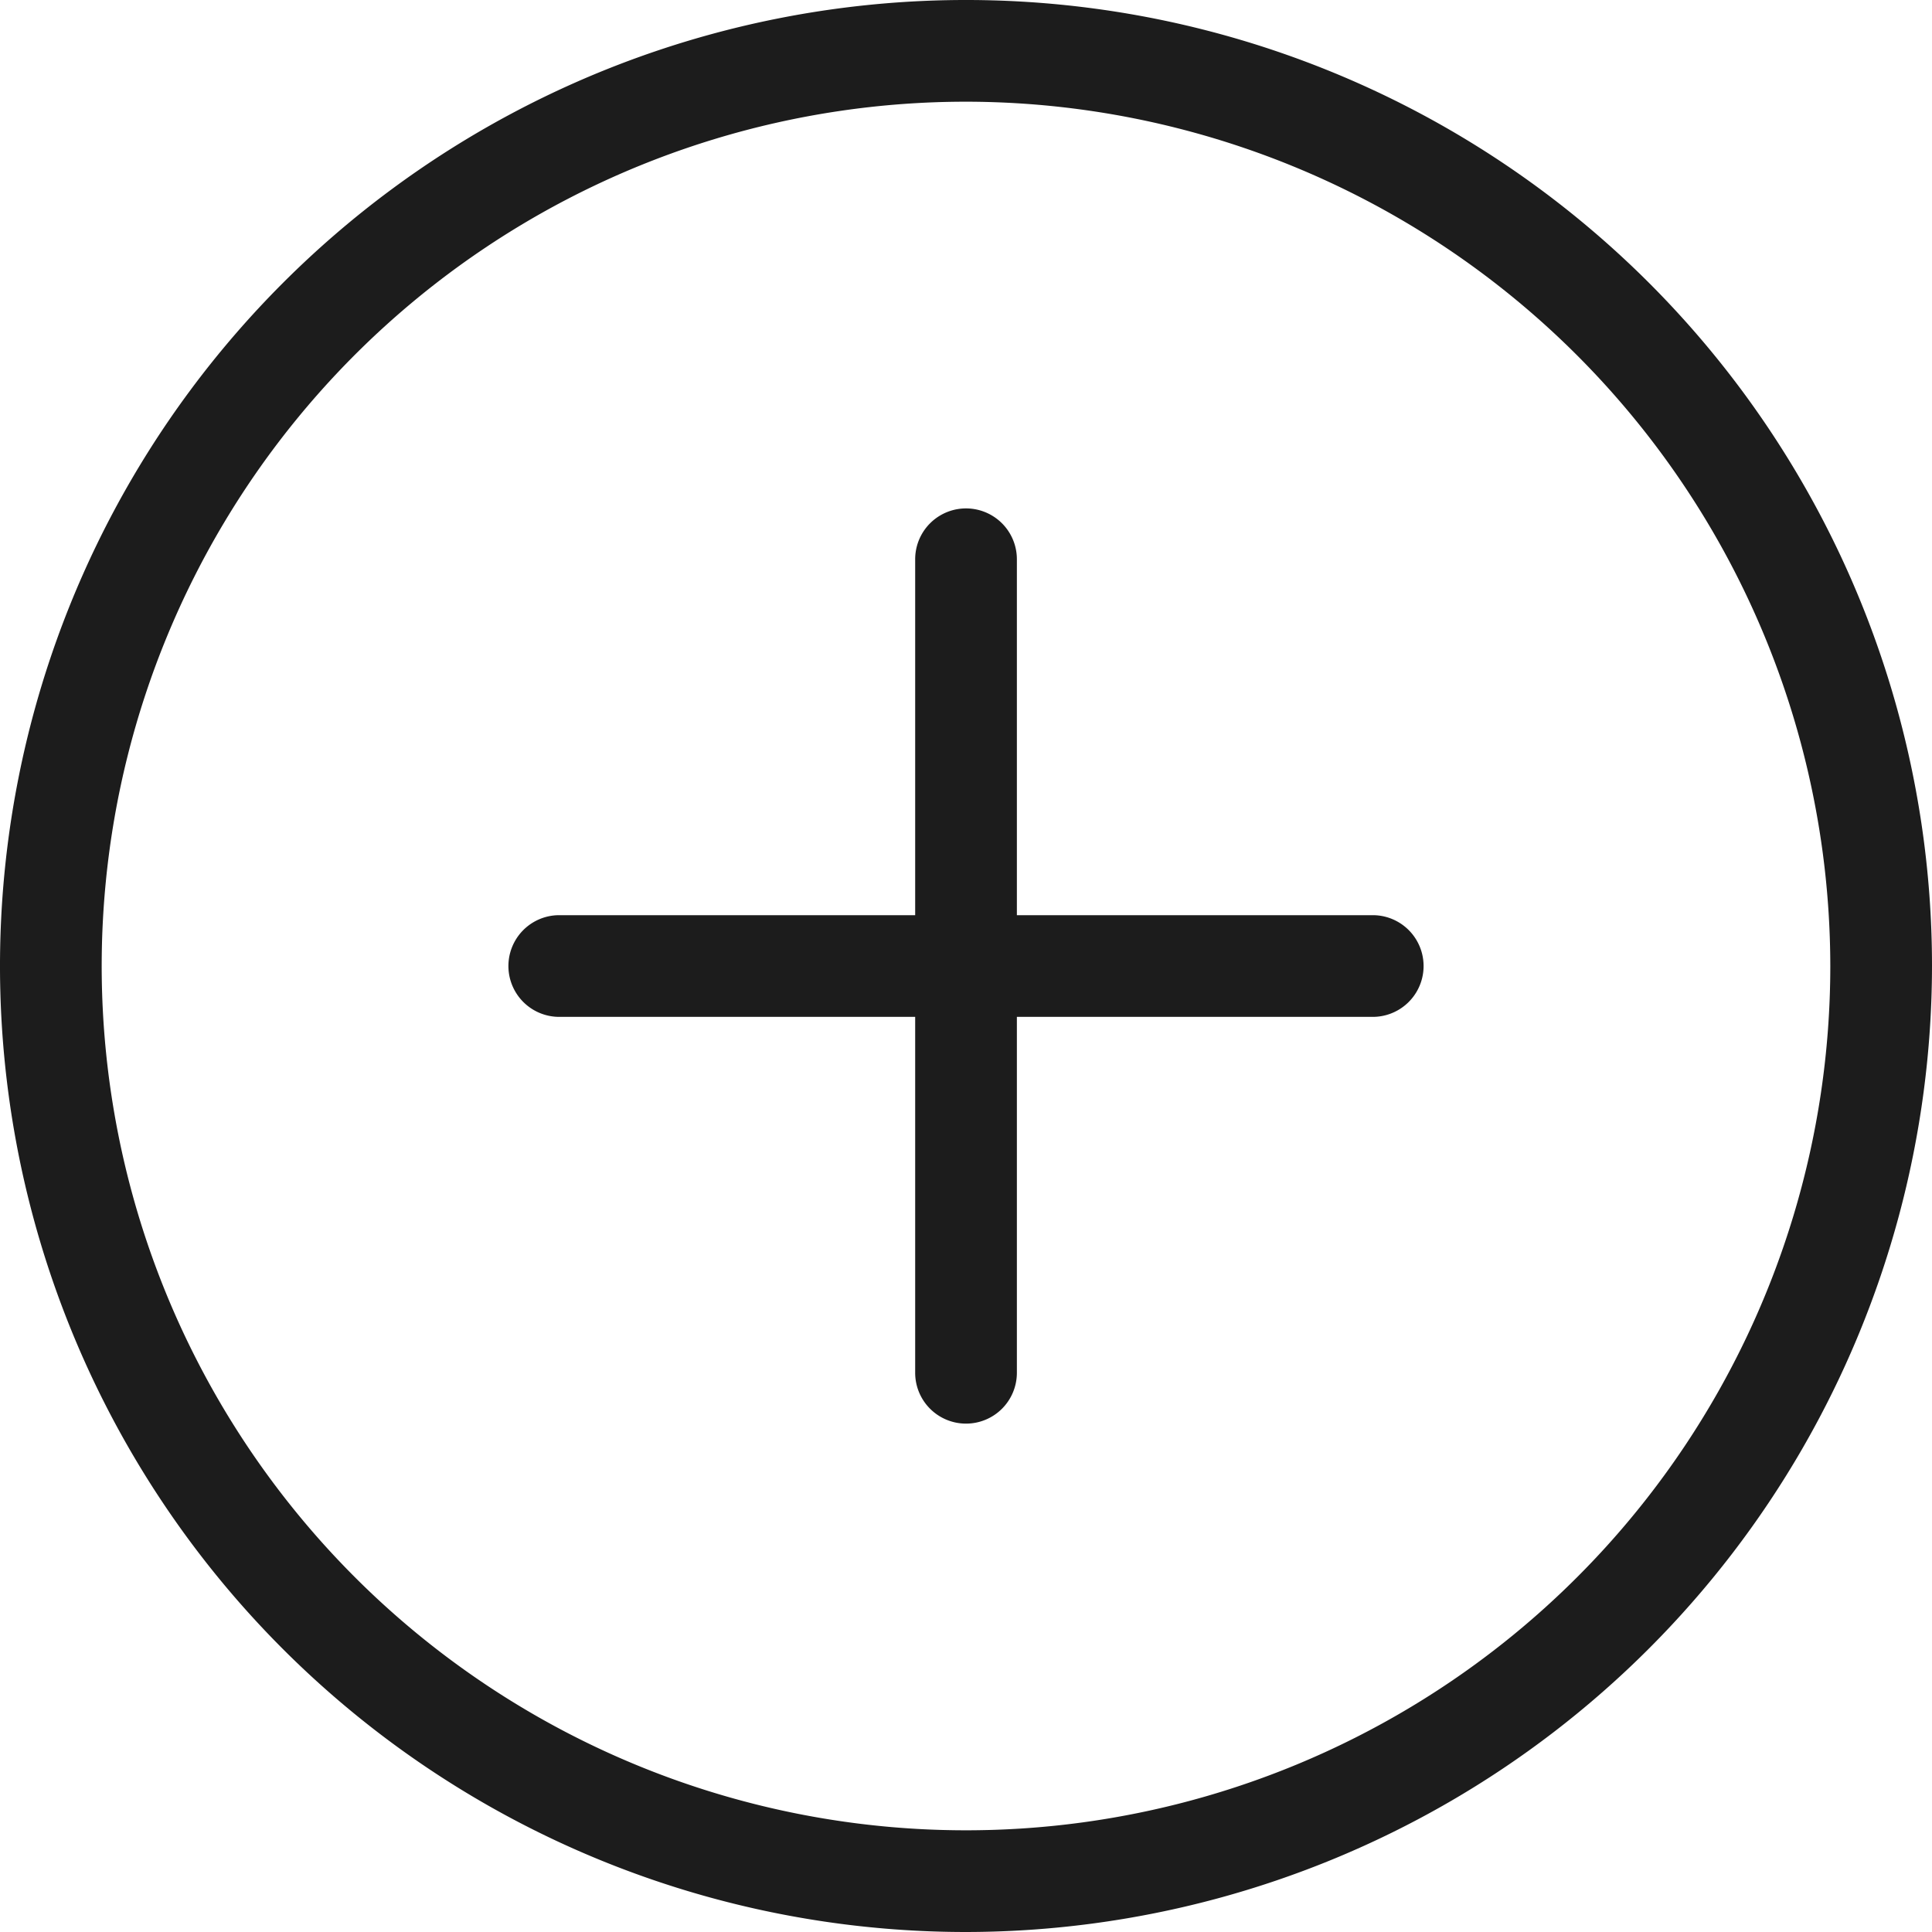 <svg xmlns="http://www.w3.org/2000/svg" xmlns:xlink="http://www.w3.org/1999/xlink" width="36" height="36" viewBox="0 0 36 36"><defs><clipPath id="a"><rect width="36" height="36" fill="#1c1c1c"/></clipPath></defs><g clip-path="url(#a)"><path d="M18,36A18,18,0,1,1,36,18,18.02,18.02,0,0,1,18,36M18,1.895A16.105,16.105,0,1,0,34.105,18,16.123,16.123,0,0,0,18,1.895" fill="#1c1c1c"/><path d="M27.947,32.053A.947.947,0,0,1,27,31.106V15.947a.947.947,0,1,1,1.895,0V31.106a.947.947,0,0,1-.947.947" transform="translate(-9.947 -5.526)" fill="#1c1c1c"/><path d="M31.105,28.895H15.947a.947.947,0,0,1,0-1.895H31.105a.947.947,0,1,1,0,1.895" transform="translate(-5.526 -9.947)" fill="#1c1c1c"/></g></svg>